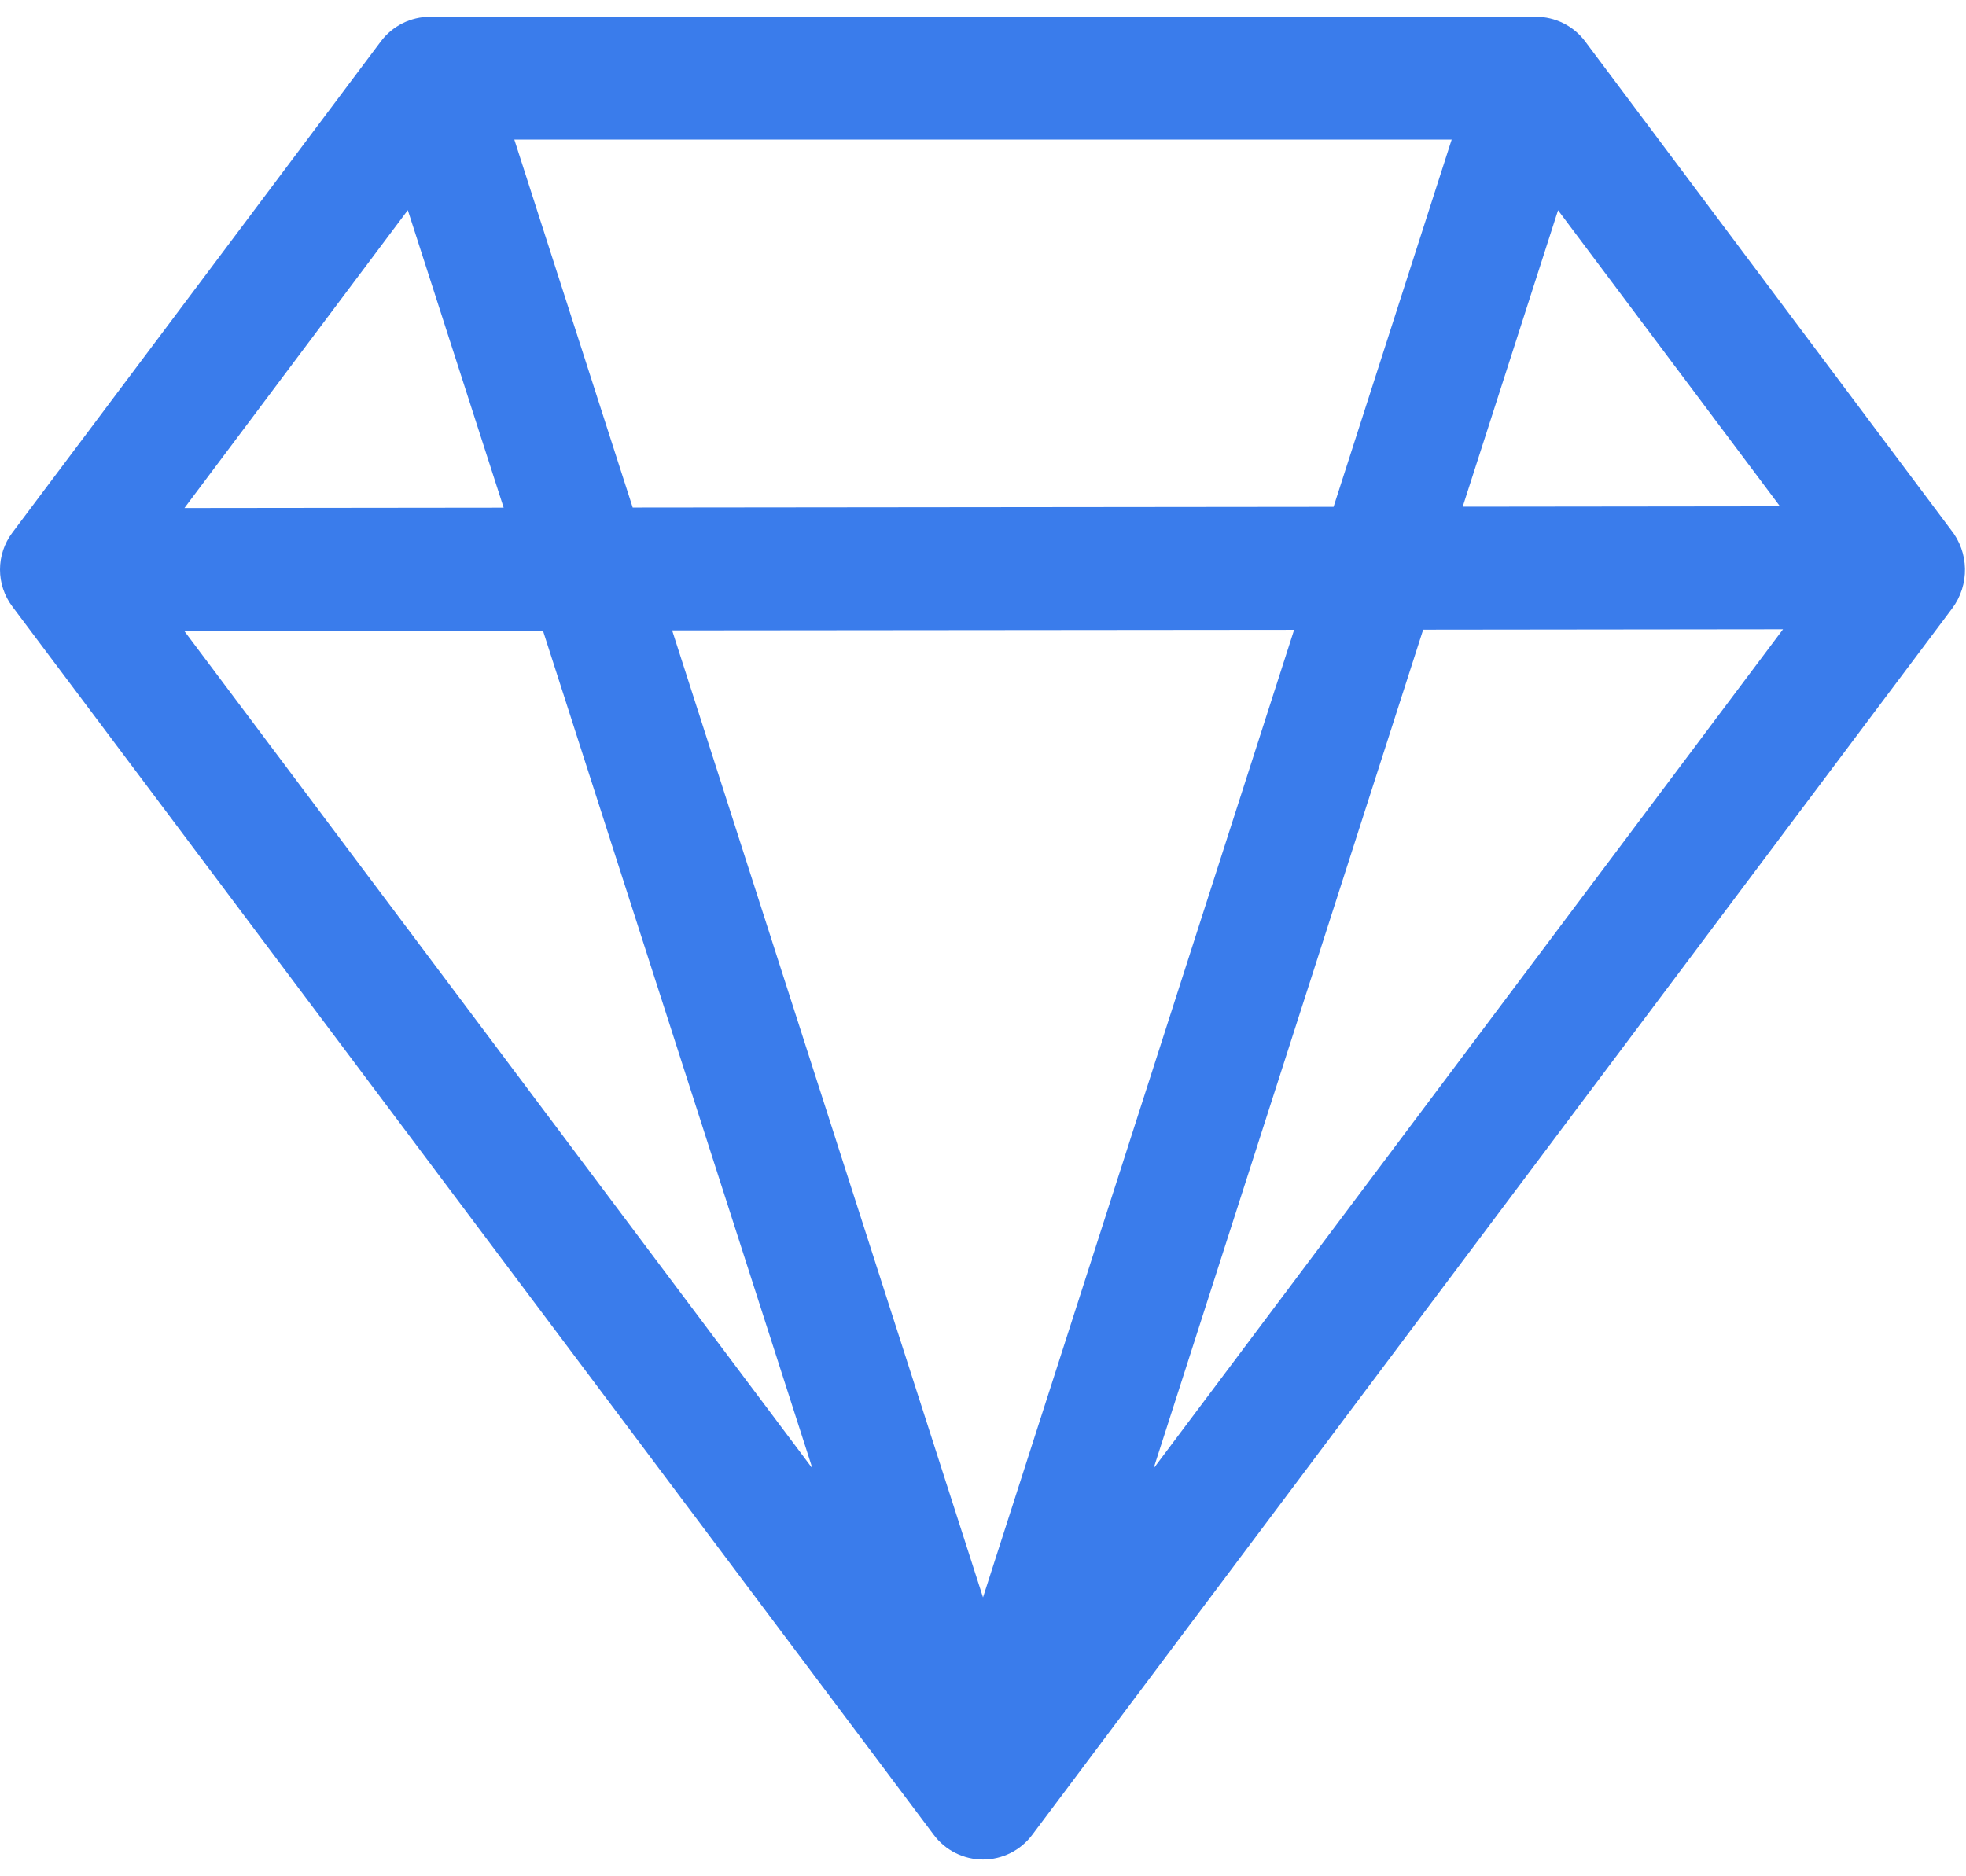 <svg width="44" height="42" viewBox="0 0 44 42" fill="none" xmlns="http://www.w3.org/2000/svg">
<path fill-rule="evenodd" clip-rule="evenodd" d="M8.525 0.925C8.653 0.754 8.819 0.616 9.01 0.52C9.201 0.425 9.412 0.375 9.625 0.375H34.375C34.589 0.375 34.799 0.425 34.99 0.52C35.181 0.616 35.347 0.754 35.475 0.925L43.659 11.854C44.069 12.362 44.088 13.091 43.687 13.624L23.1 41.075C22.972 41.246 22.806 41.384 22.615 41.48C22.424 41.575 22.213 41.625 22 41.625C21.787 41.625 21.576 41.575 21.385 41.48C21.194 41.384 21.028 41.246 20.9 41.075L0.275 13.575C0.096 13.337 0 13.047 0 12.75C0 12.453 0.096 12.163 0.275 11.925L8.525 0.925V0.925ZM39.837 11.334L34.87 4.706L32.736 11.342L39.837 11.334V11.334ZM29.846 11.345L32.489 3.125H11.511L14.16 11.361L29.846 11.345V11.345ZM15.043 14.111L28.963 14.098L22 35.757L15.043 14.111ZM11.272 11.364L9.127 4.704L4.128 11.372L11.272 11.364ZM4.122 14.125L12.152 14.117L18.183 32.872L4.125 14.125H4.122ZM25.817 32.872L31.851 14.095L39.905 14.086L25.817 32.872V32.872Z" fill="#3A7CEB"/>
</svg>
